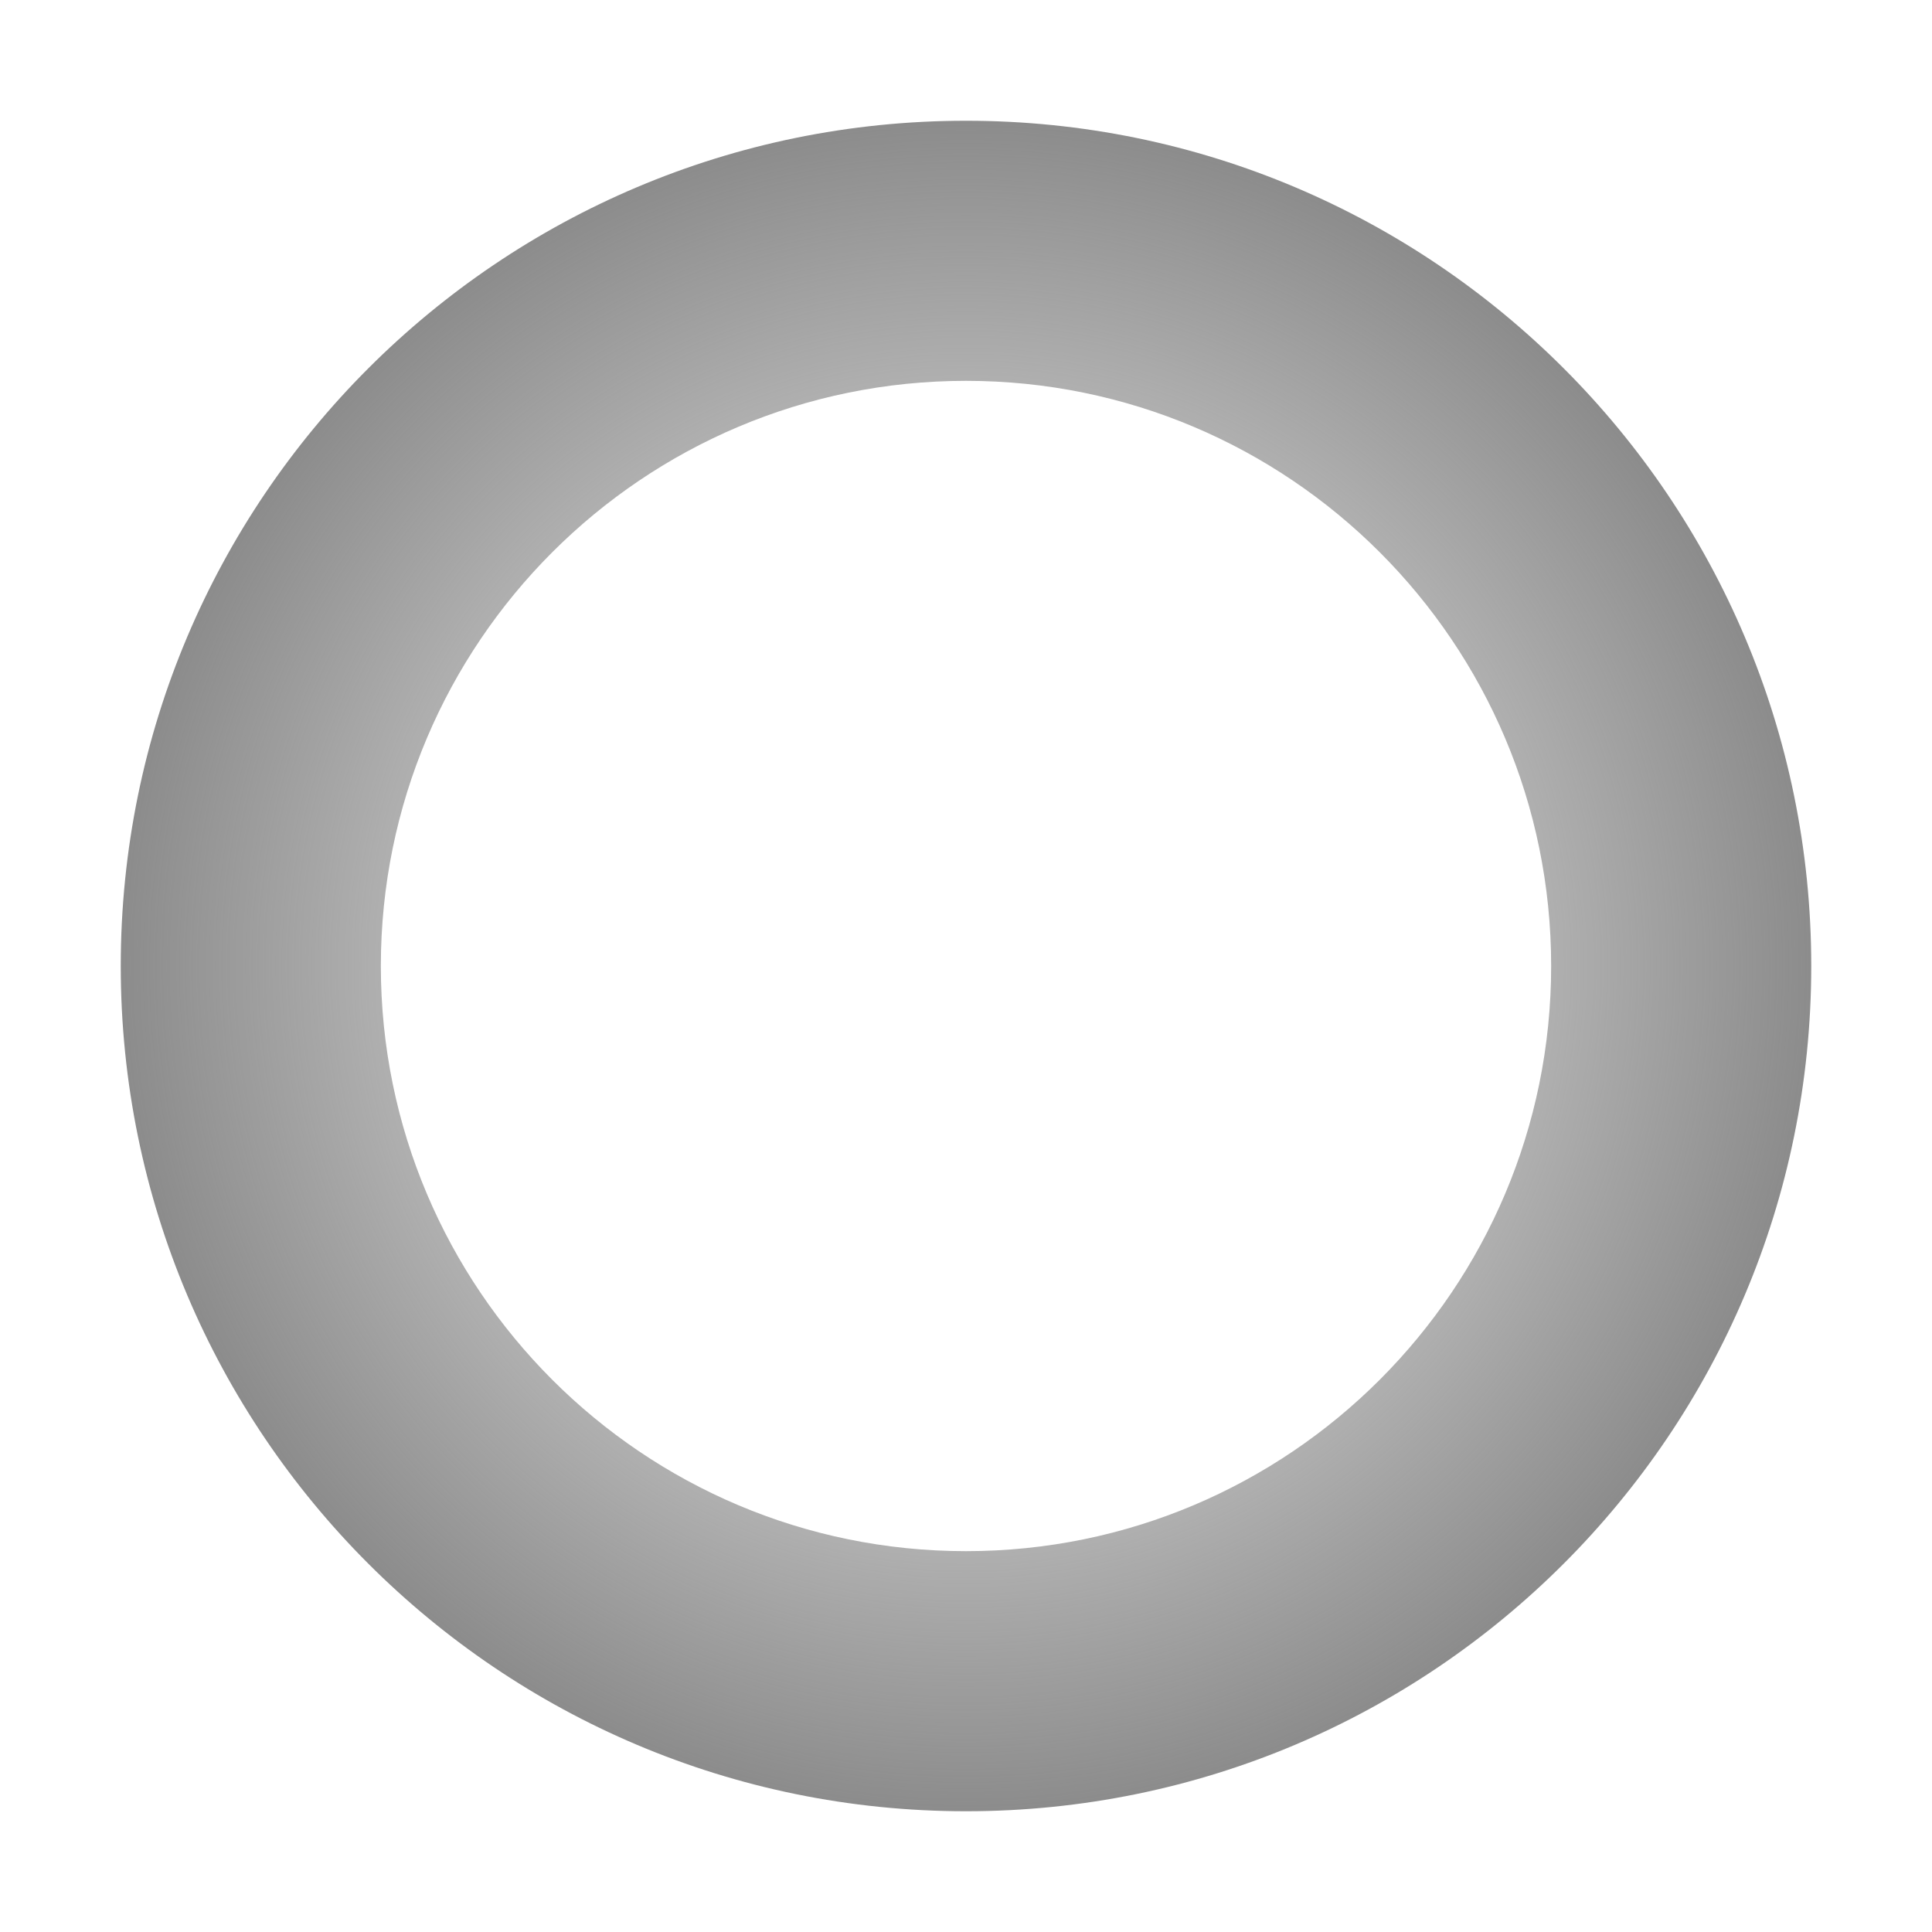 <svg xmlns="http://www.w3.org/2000/svg" xmlns:xlink="http://www.w3.org/1999/xlink" fill="none" version="1.1" width="16" height="16" viewBox="0 0 16 16"><defs><radialGradient cx="0" cy="0" r="1" gradientUnits="userSpaceOnUse" id="master_svg0_16_6520" gradientTransform="translate(8 8) rotate(0) scale(7 7)"><stop offset="0.138%" stop-color="#8C8C8C" stop-opacity="0"/><stop offset="100%" stop-color="#8C8C8C" stop-opacity="1"/></radialGradient></defs><g><g><path d="M8,12.846C10.676,12.846,12.846,10.676,12.846,8C12.846,5.324,10.676,3.154,8,3.154C5.324,3.154,3.154,5.324,3.154,8C3.154,10.676,5.324,12.846,8,12.846ZM8,15C11.866,15,15,11.866,15,8C15,4.134,11.866,1,8,1C4.134,1,1,4.134,1,8C1,11.866,4.134,15,8,15Z" fill-rule="evenodd" fill="url(#master_svg0_16_6520)" fill-opacity="1"/></g></g></svg>
